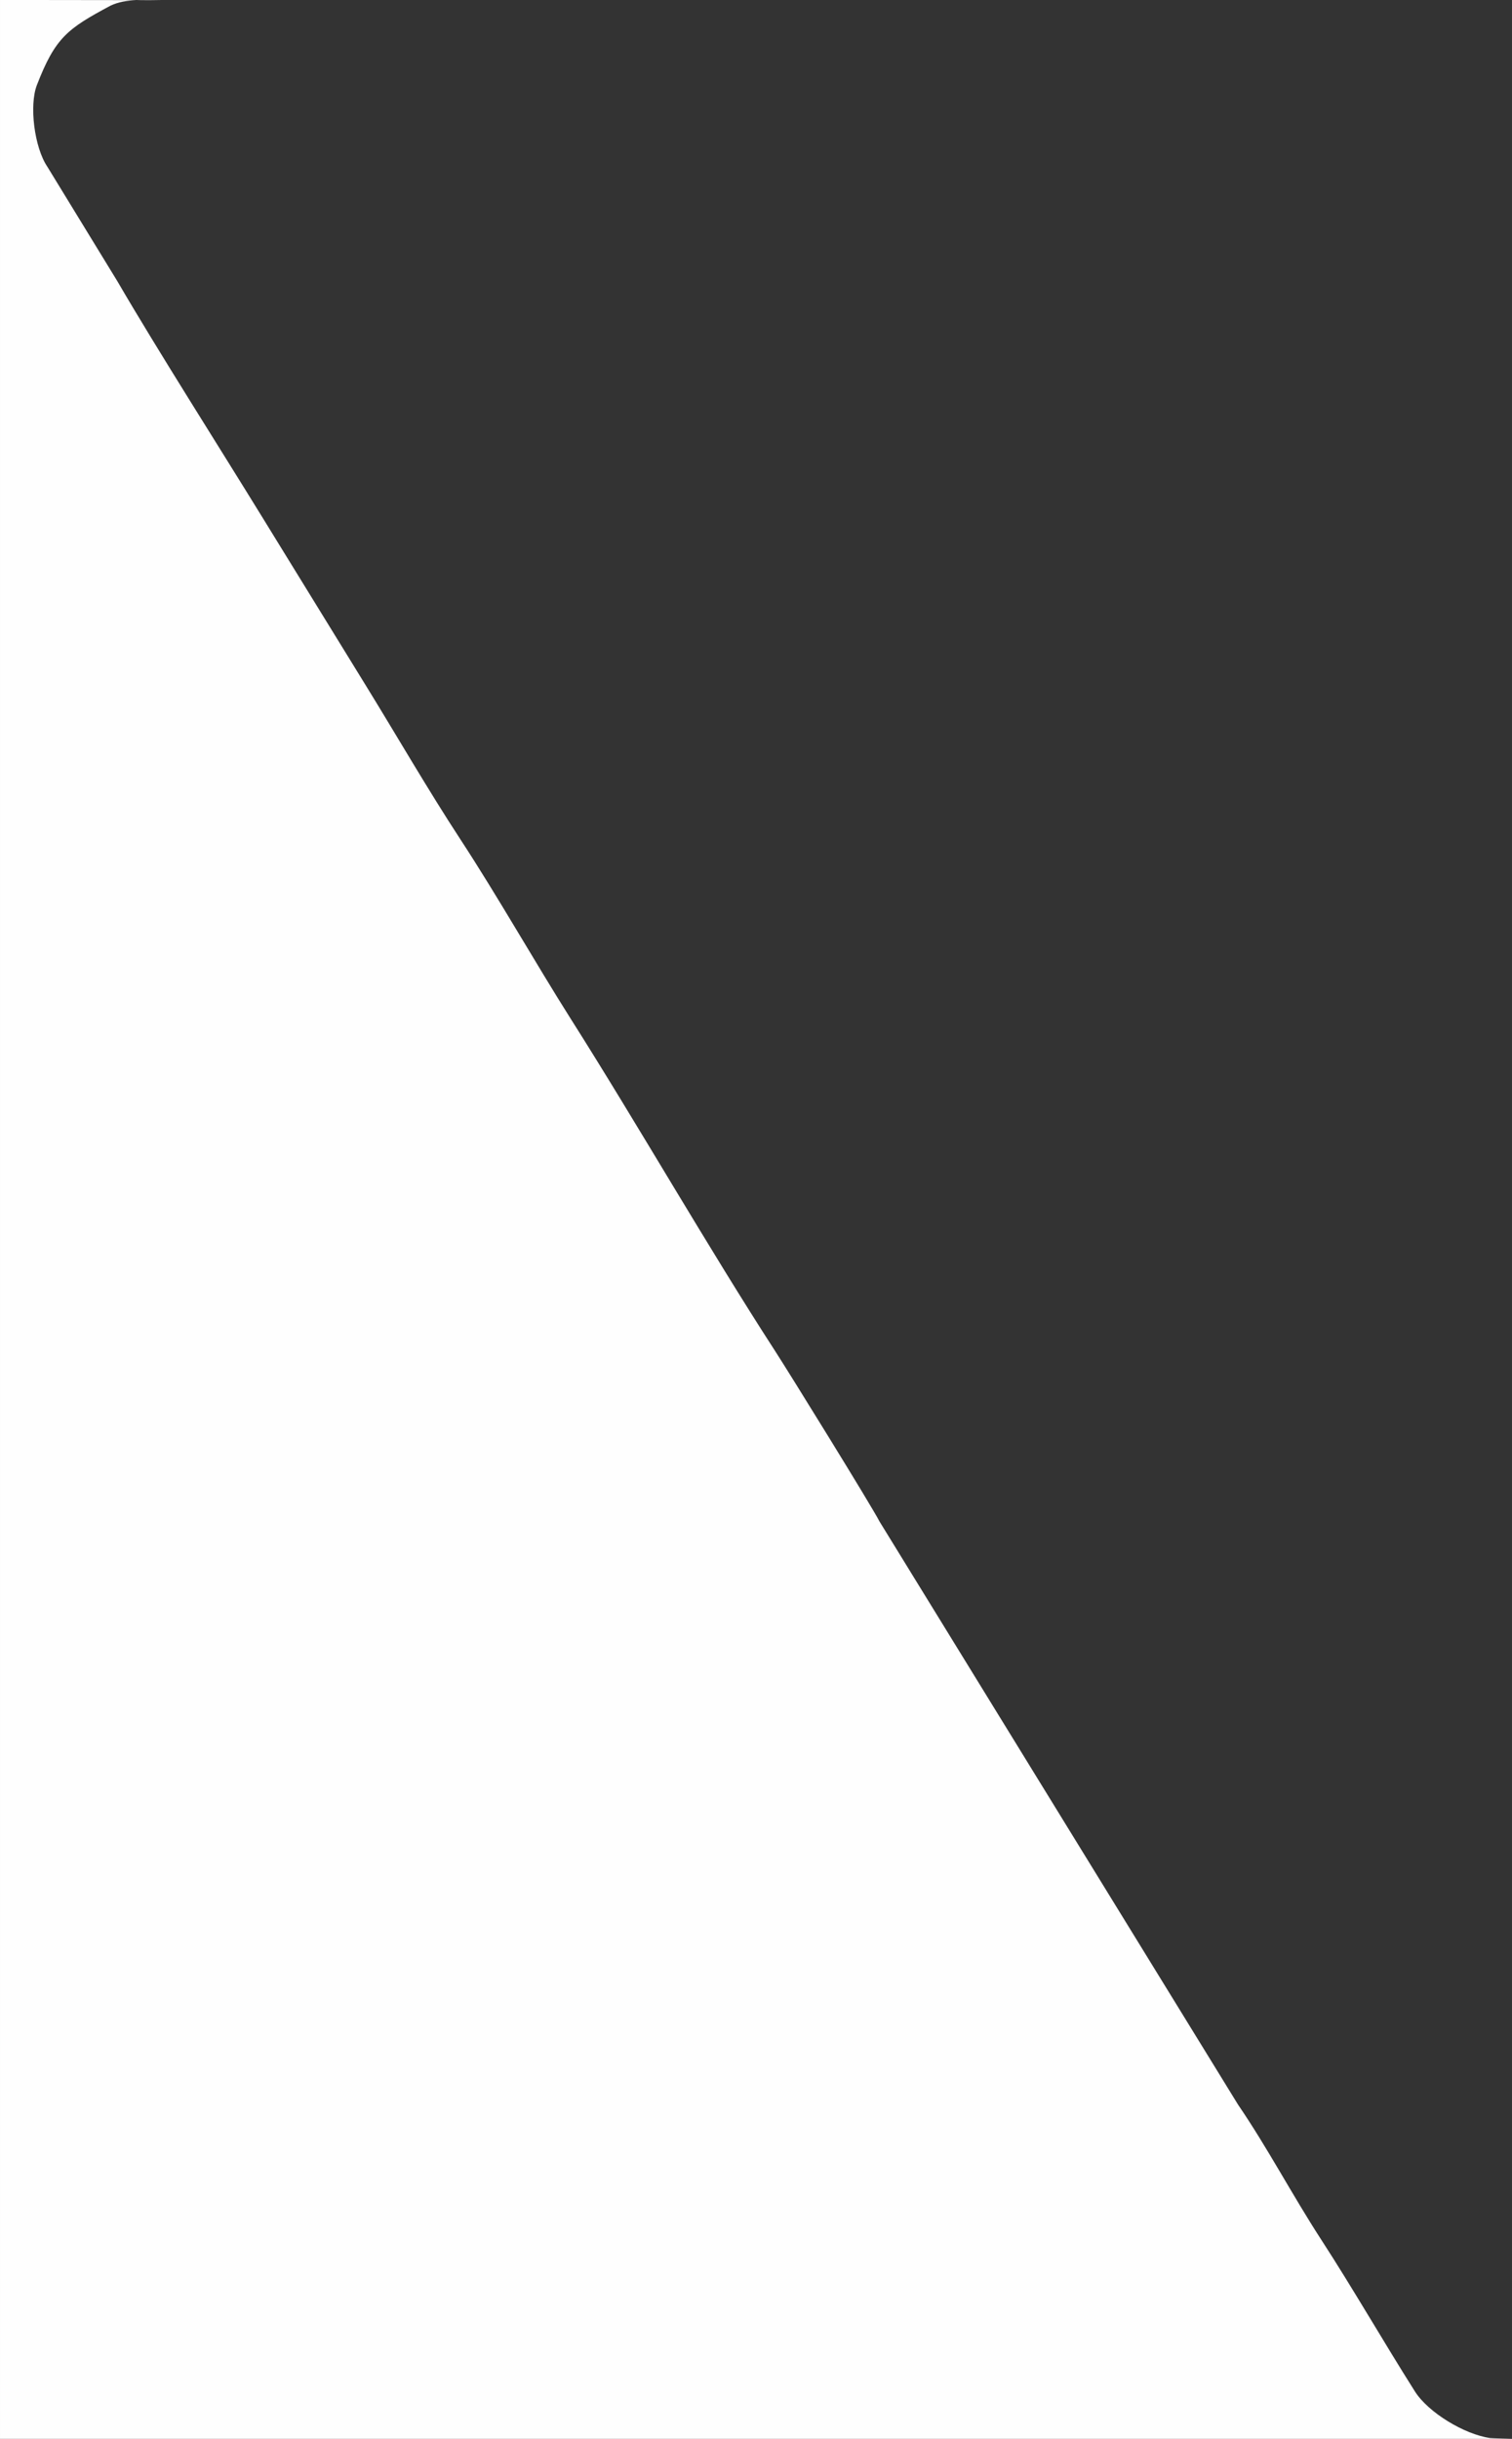 <?xml version="1.0" encoding="UTF-8"?>
<!DOCTYPE svg PUBLIC "-//W3C//DTD SVG 1.1//EN" "http://www.w3.org/Graphics/SVG/1.1/DTD/svg11.dtd">
<!-- Creator: CorelDRAW -->
<svg xmlns="http://www.w3.org/2000/svg" xml:space="preserve" width="71.407mm" height="115.16mm" version="1.1" style="shape-rendering:geometricPrecision; text-rendering:geometricPrecision; image-rendering:optimizeQuality; fill-rule:evenodd; clip-rule:evenodd"
viewBox="0 0 368.17 593.76"
 xmlns:xlink="http://www.w3.org/1999/xlink"
 xmlns:xodm="http://www.corel.com/coreldraw/odm/2003">
 <rect x="0" y="0" width="368.17" height="593.76" fill="#333333" stroke="none"/>
 <defs>
  <style type="text/css">
   <![CDATA[
    .fil0 {fill:#FEFEFE}
   ]]>
  </style>
 </defs>
 <g id="Слой_x0020_1">
  <path class="fil0" d="M-0 0l0 593.76 368.17 0c-0.98,-0.04 -5.07,-0.16 -5.31,-0.2 -6.34,-0.9 -15.12,-6.27 -18.33,-11.35 -7.74,-12.24 -14.99,-24.89 -22.87,-37.04 -7,-10.78 -12.96,-22.18 -20.22,-32.82l-87.26 -141.9c-1.9,-3.72 -21.85,-35.99 -25.47,-41.58 -16.43,-25.38 -33.27,-54.84 -49.61,-80.63 -8.83,-13.95 -17.96,-30.09 -26.89,-43.73 -8.1,-12.38 -15.46,-25.17 -23.23,-37.78l-25.02 -40.66c-10.46,-17.03 -25.79,-41.11 -35.34,-57.53l-17.1 -27.96c-3.16,-4.68 -4.45,-14.92 -2.54,-19.87 4.49,-11.58 7.41,-13.71 18,-19.37 3.74,-1.75 8.47,-1.3 12.44,-1.3 0,0 -1.19,-0 -39.43,-0.05z"/>
 </g>
</svg>
